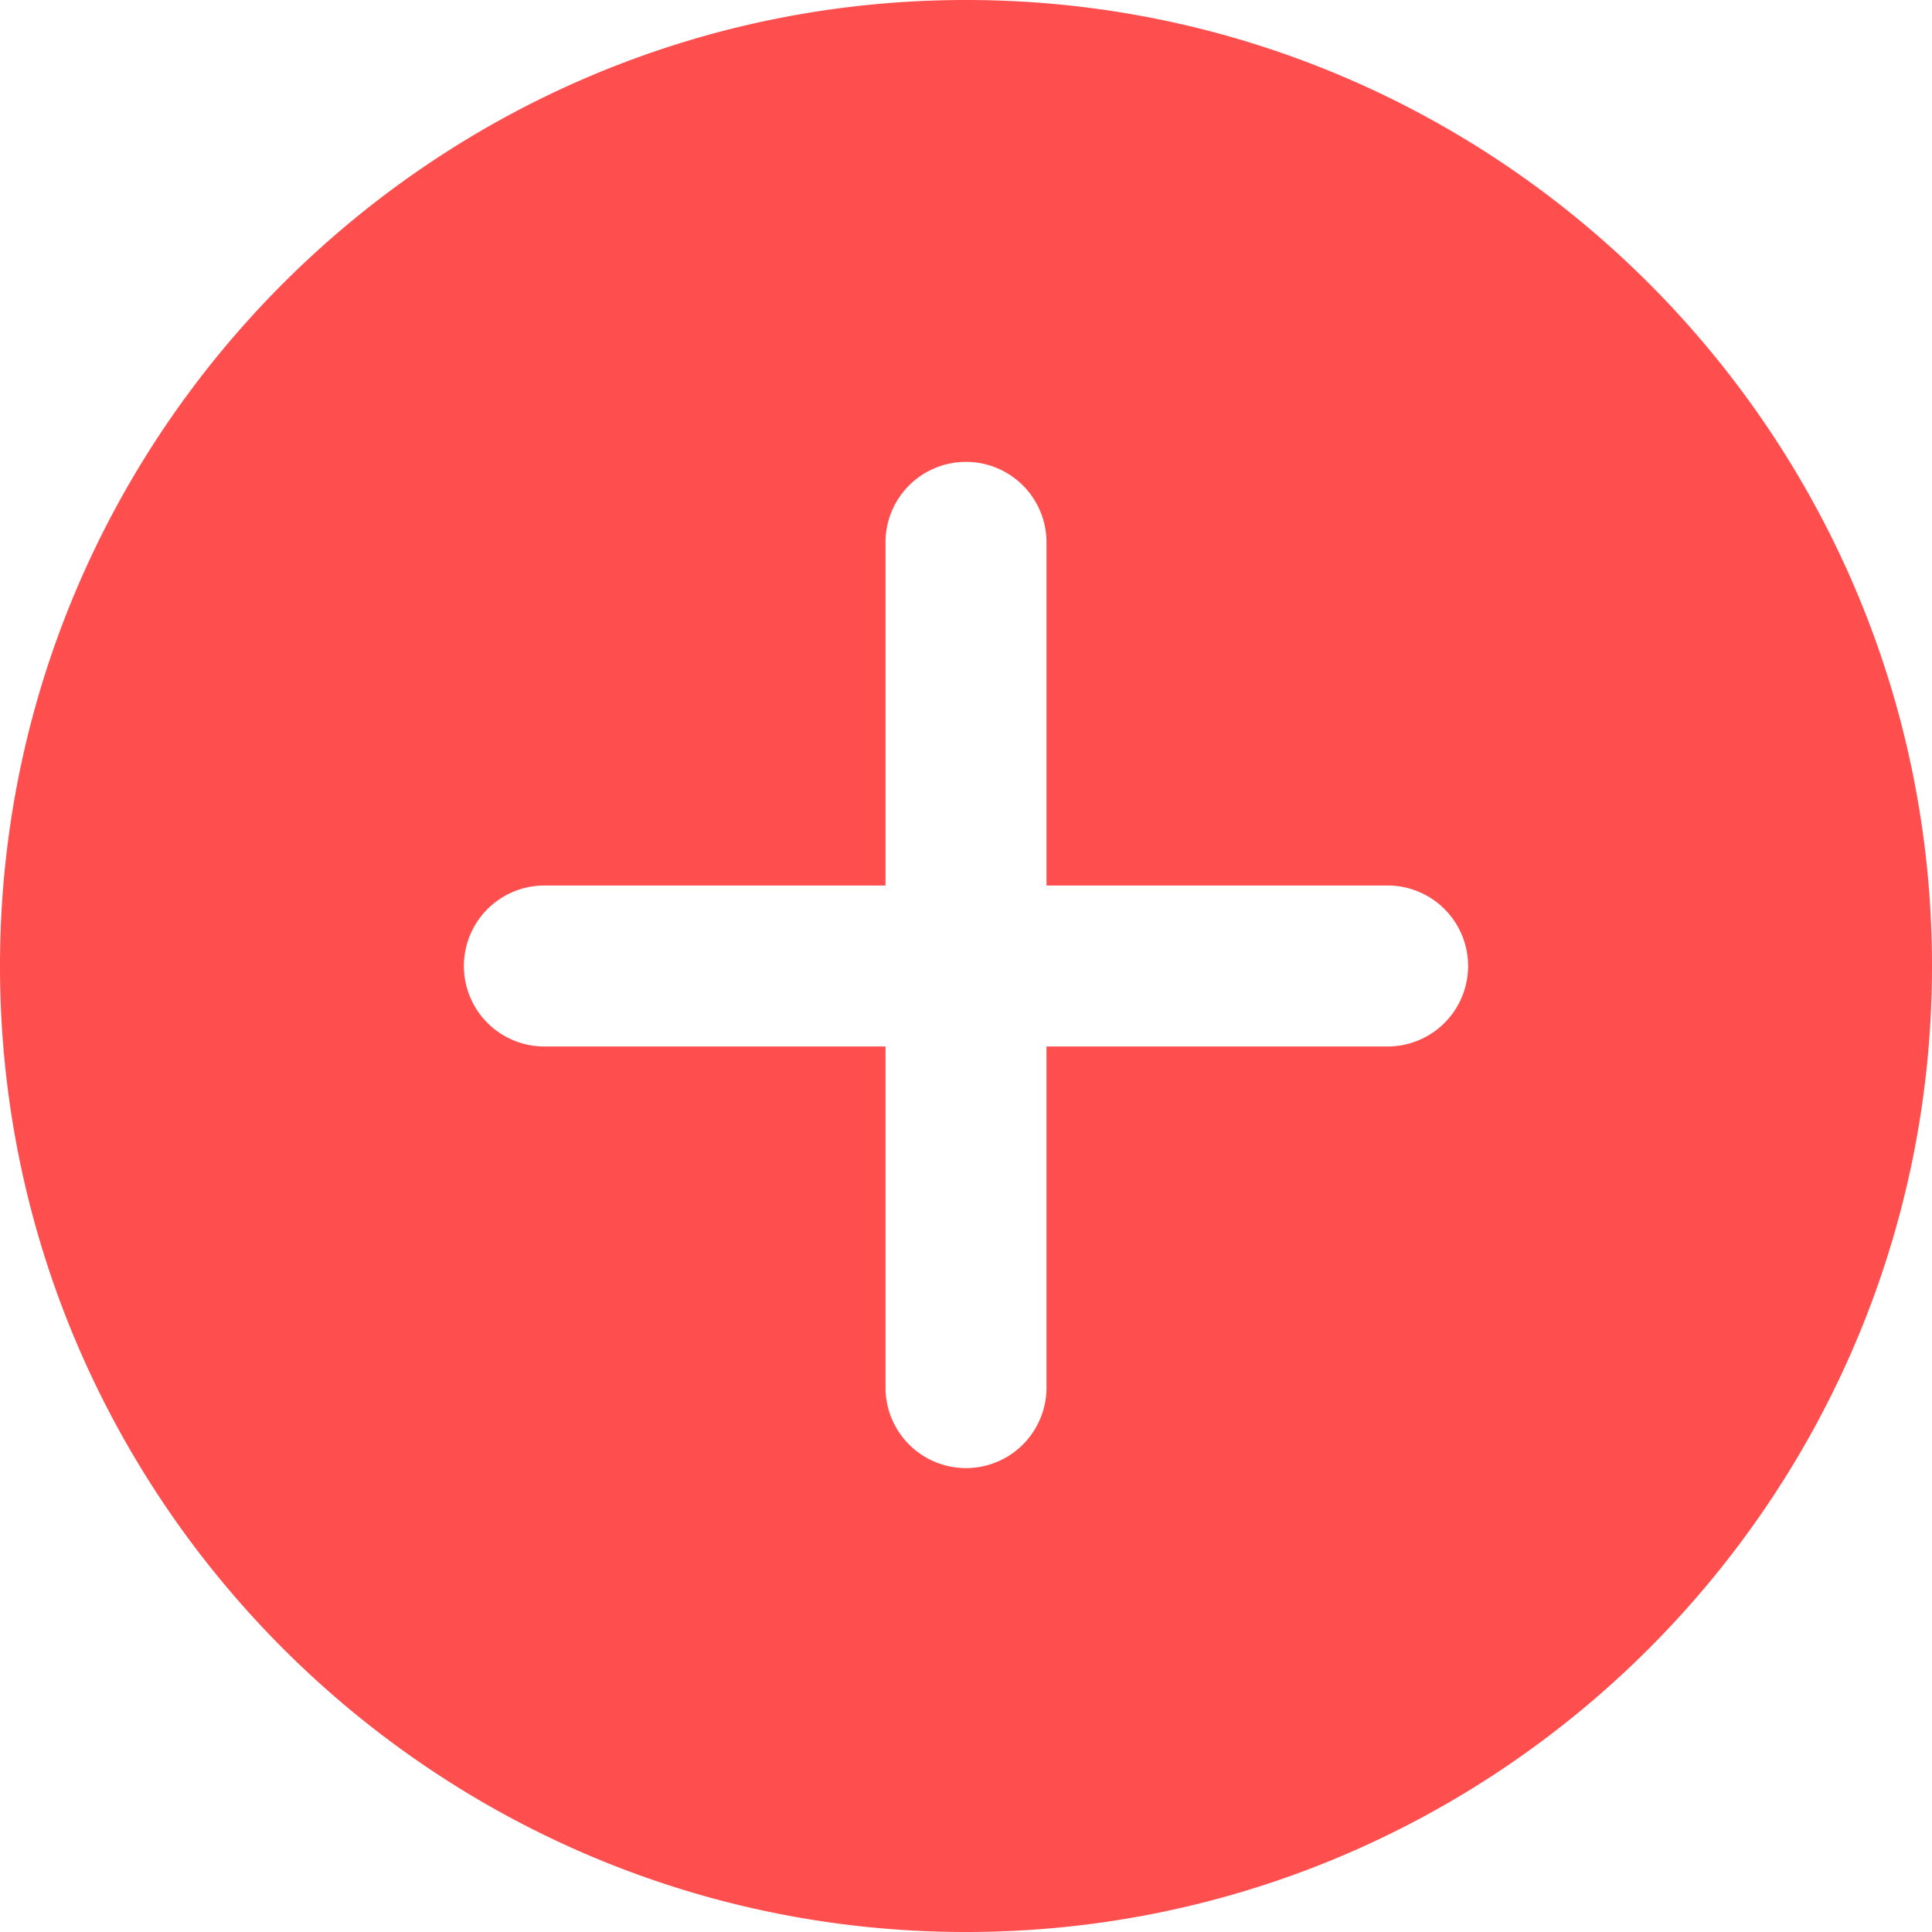 <svg xmlns="http://www.w3.org/2000/svg" width="596.479" height="596.479" viewBox="0 0 596.479 596.479">
  <path id="plus" d="M298.239,0C133.784,0,0,133.784,0,298.239S133.784,596.479,298.239,596.479,596.479,462.695,596.479,298.239,462.695,0,298.239,0Zm130.48,323.091H323.091V428.719a24.852,24.852,0,0,1-49.7,0V323.091H167.76a24.852,24.852,0,0,1,0-49.7H273.388V167.76a24.852,24.852,0,1,1,49.7,0V273.388H428.719a24.852,24.852,0,0,1,0,49.7Zm0,0" fill="#ff4e4e"/>
</svg>
